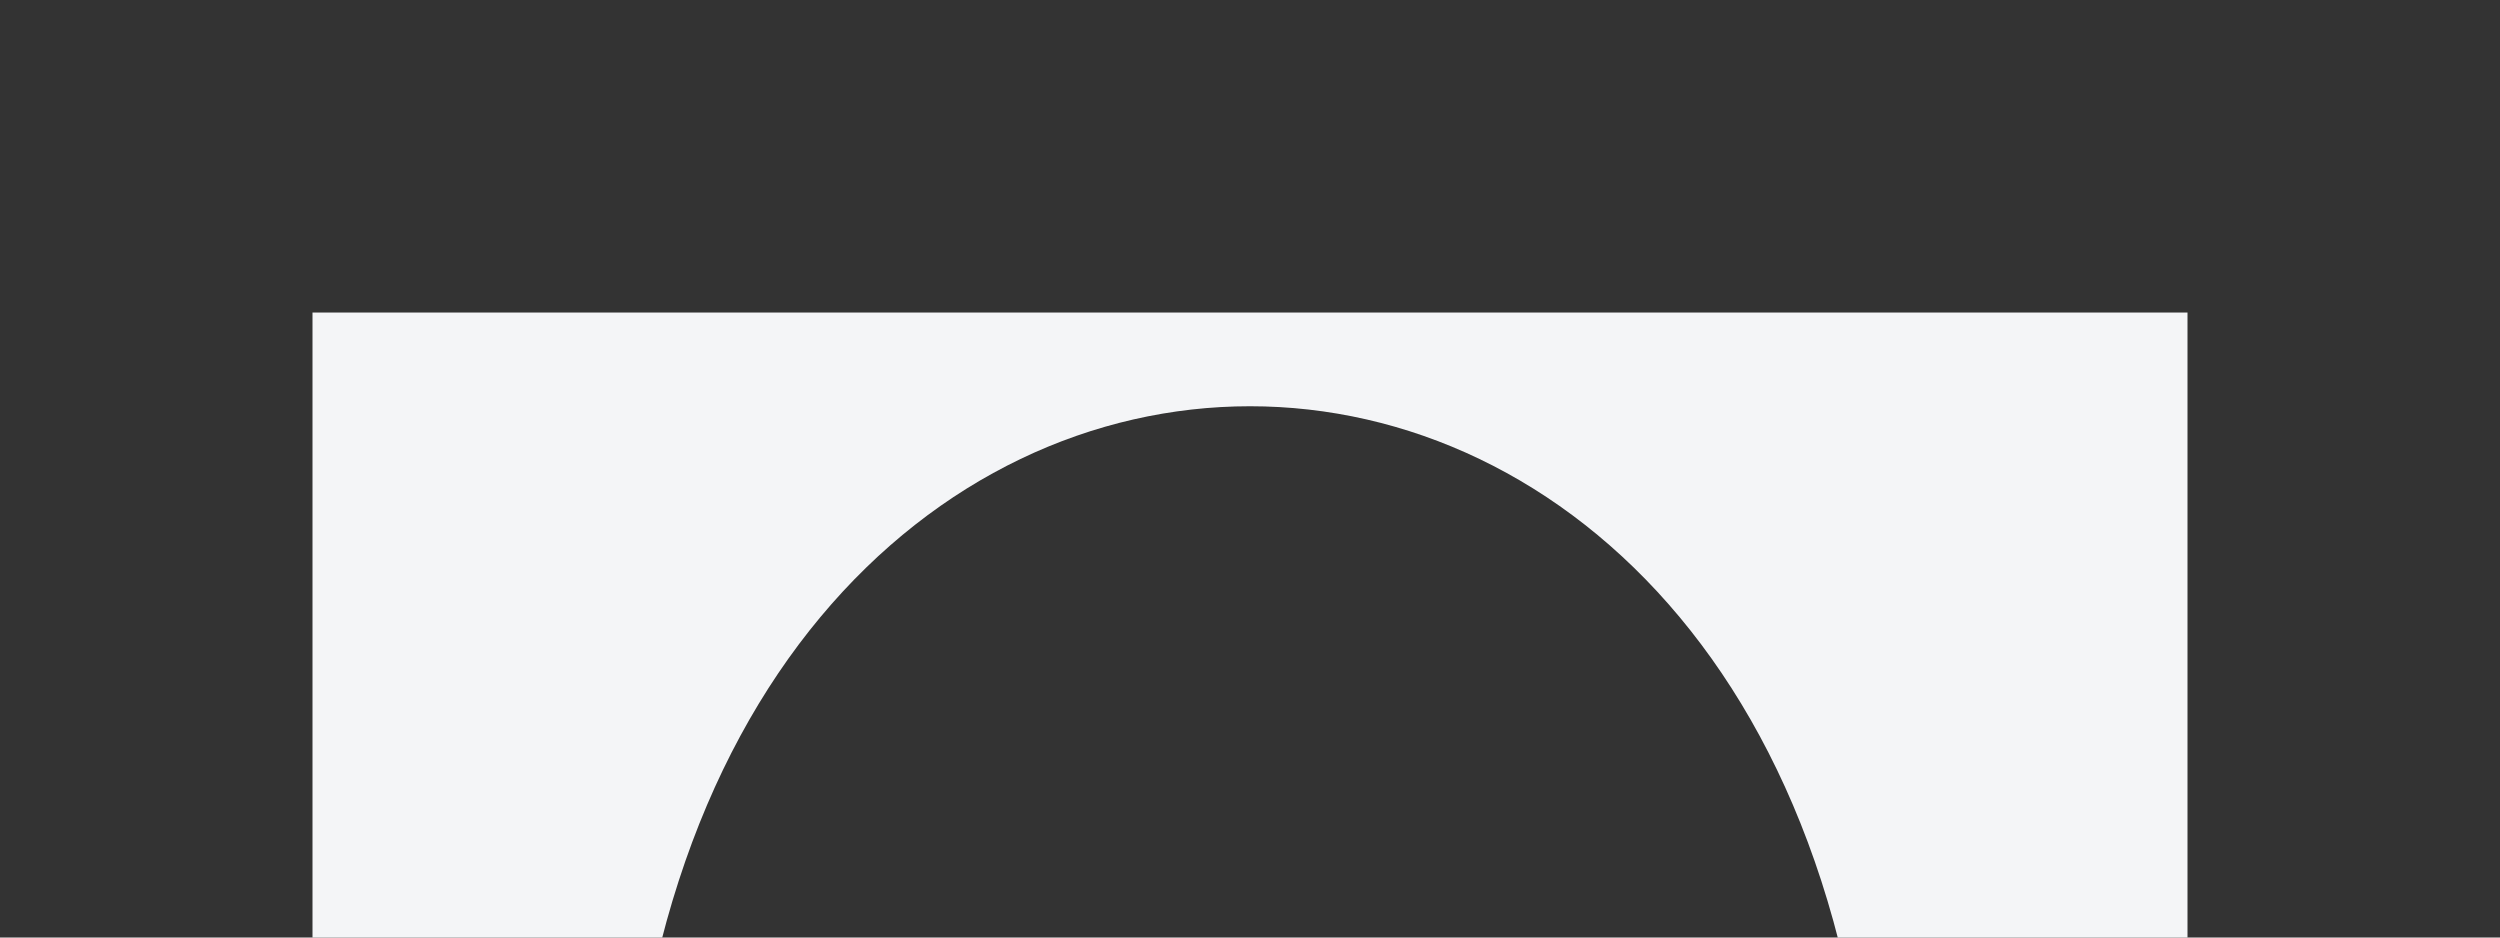 <svg xmlns="http://www.w3.org/2000/svg" width="40" height="15">
  <rect width="100%" height="100%" fill="#333333" stroke="none"/>
  <path d="m 10,20 -5,-0 0,-15 H 35 l 0,15 L 30,20 C 30,2 10,2 10,20 Z" fill="#f4f5f7"/>
</svg>
